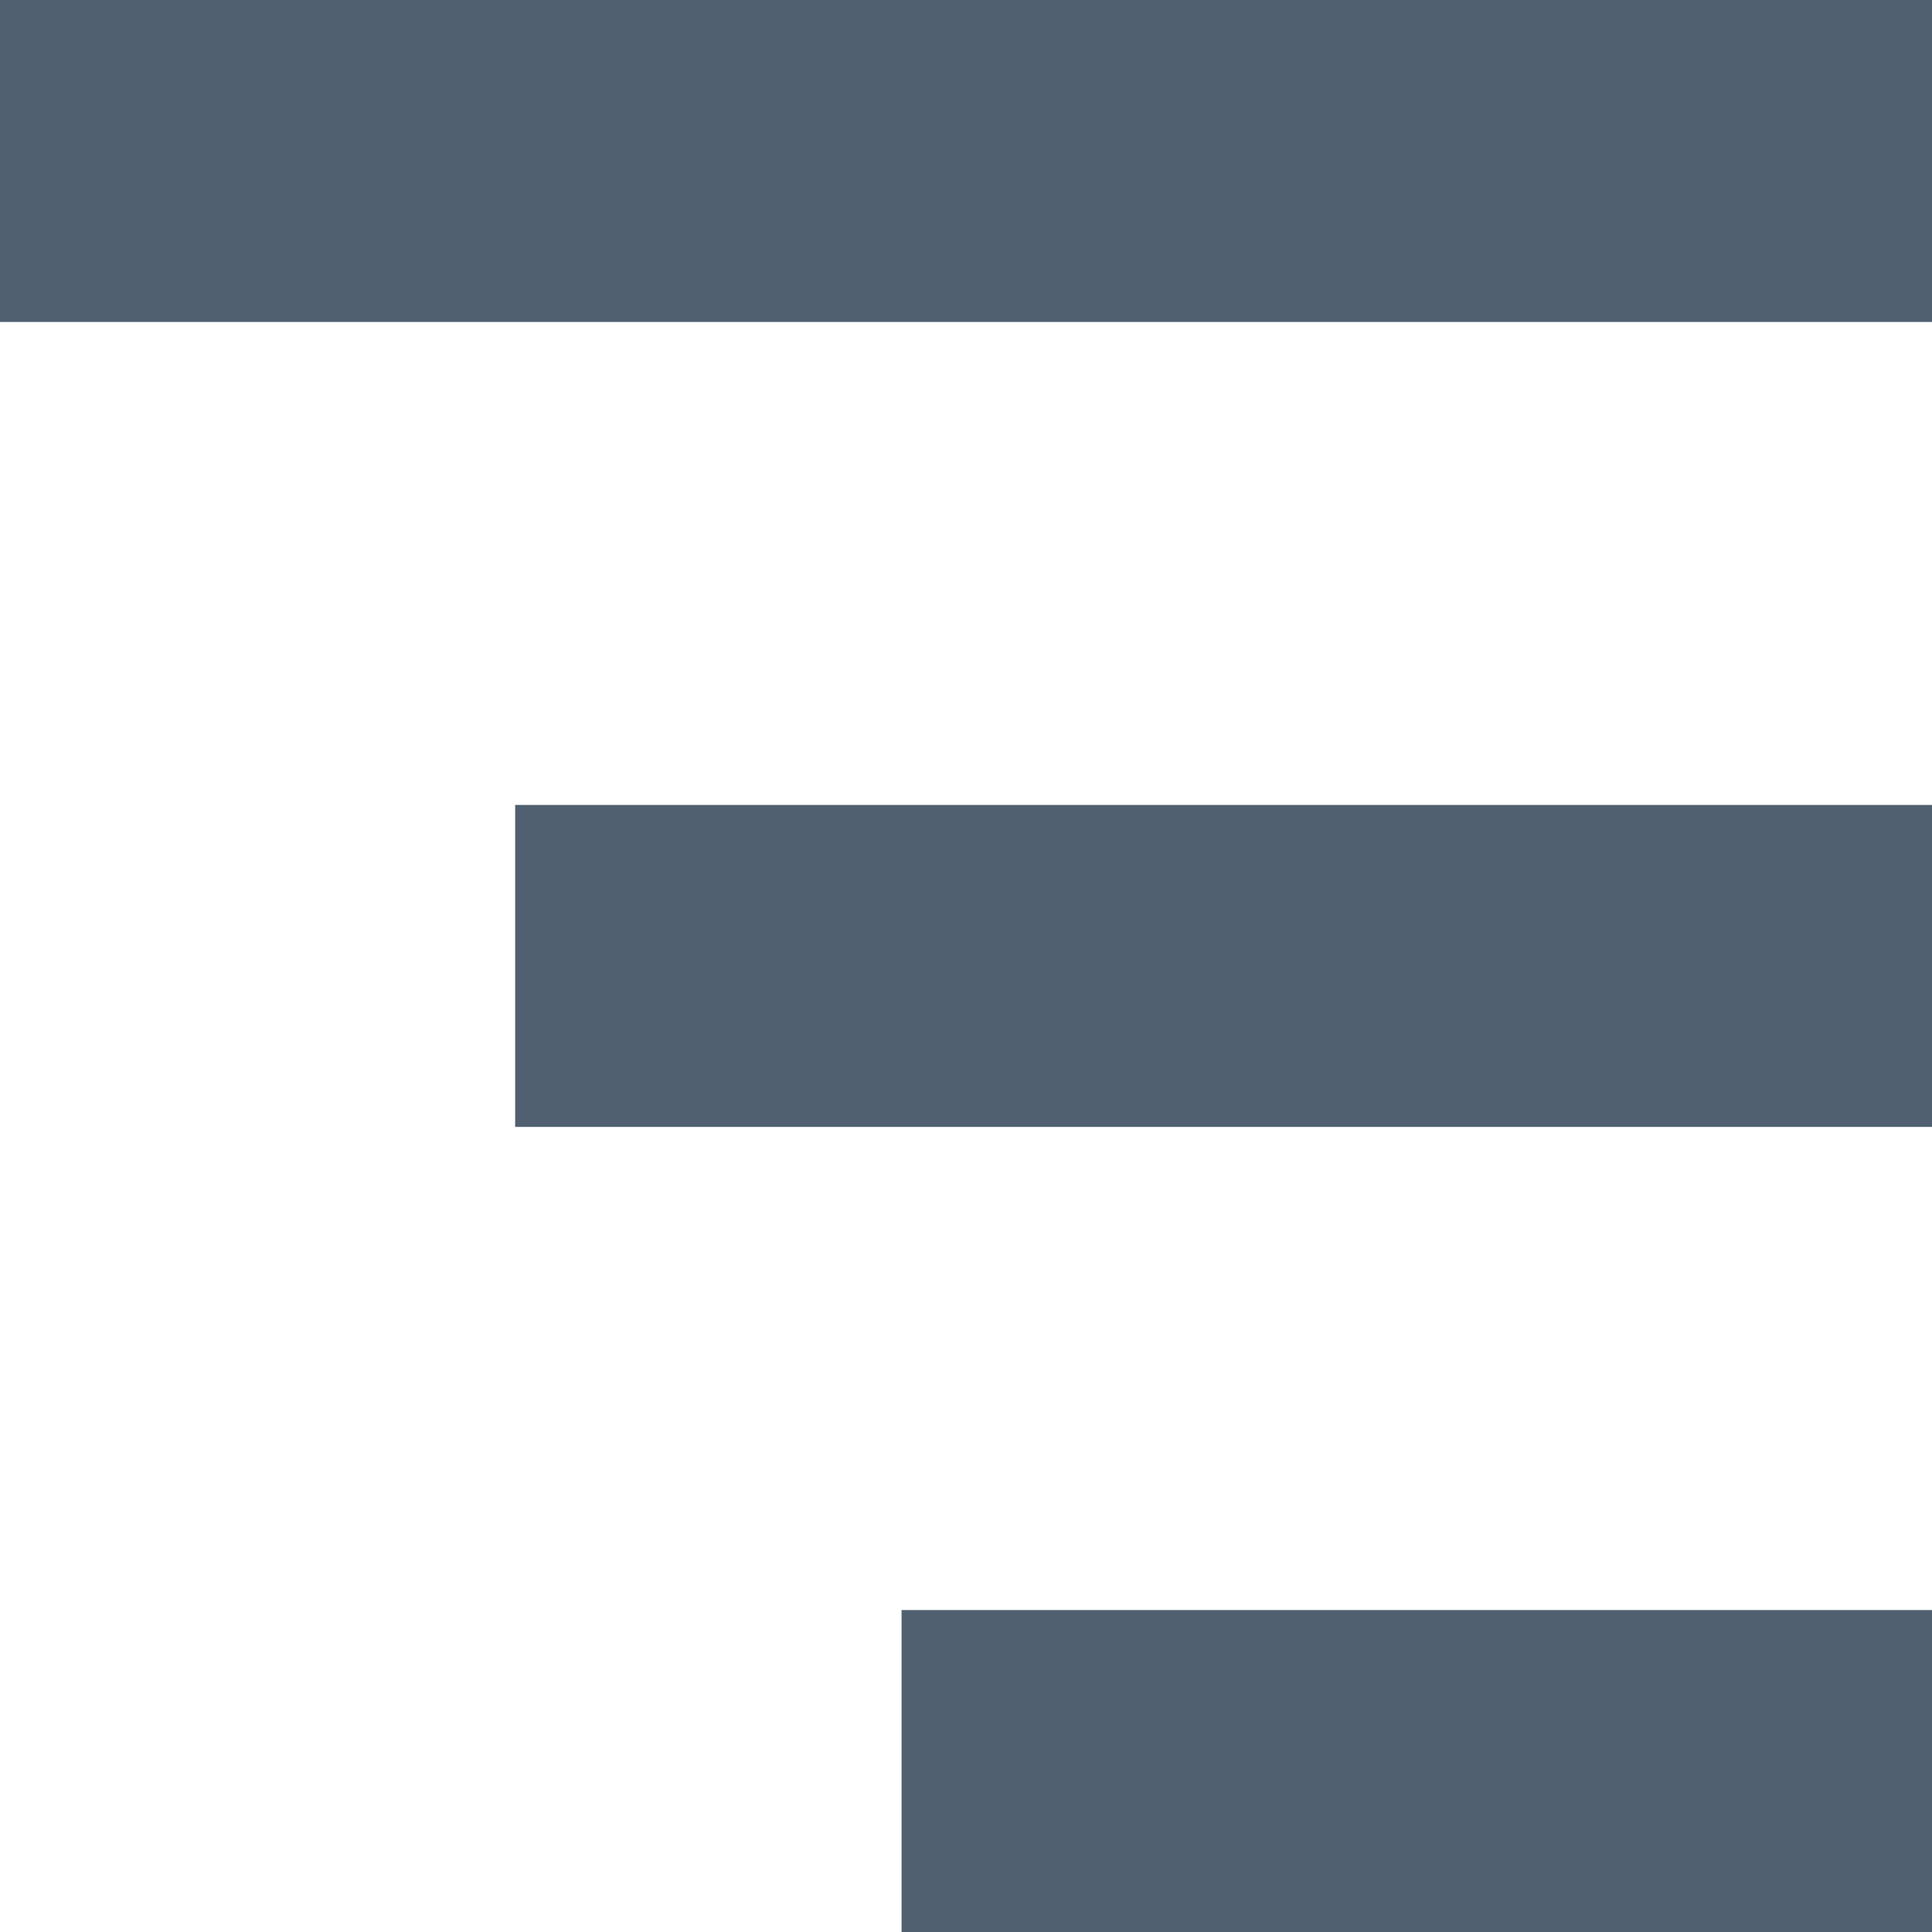 <svg xmlns="http://www.w3.org/2000/svg" width="14" height="14" viewBox="0 0 14 14"><g transform="translate(-331 -19)"><rect width="14" height="2.333" transform="translate(331 19)" fill="#506070"/><rect width="10.267" height="2.333" transform="translate(334.733 24.833)" fill="#506070"/><rect width="7.467" height="2.333" transform="translate(337.533 30.667)" fill="#506070"/></g></svg>